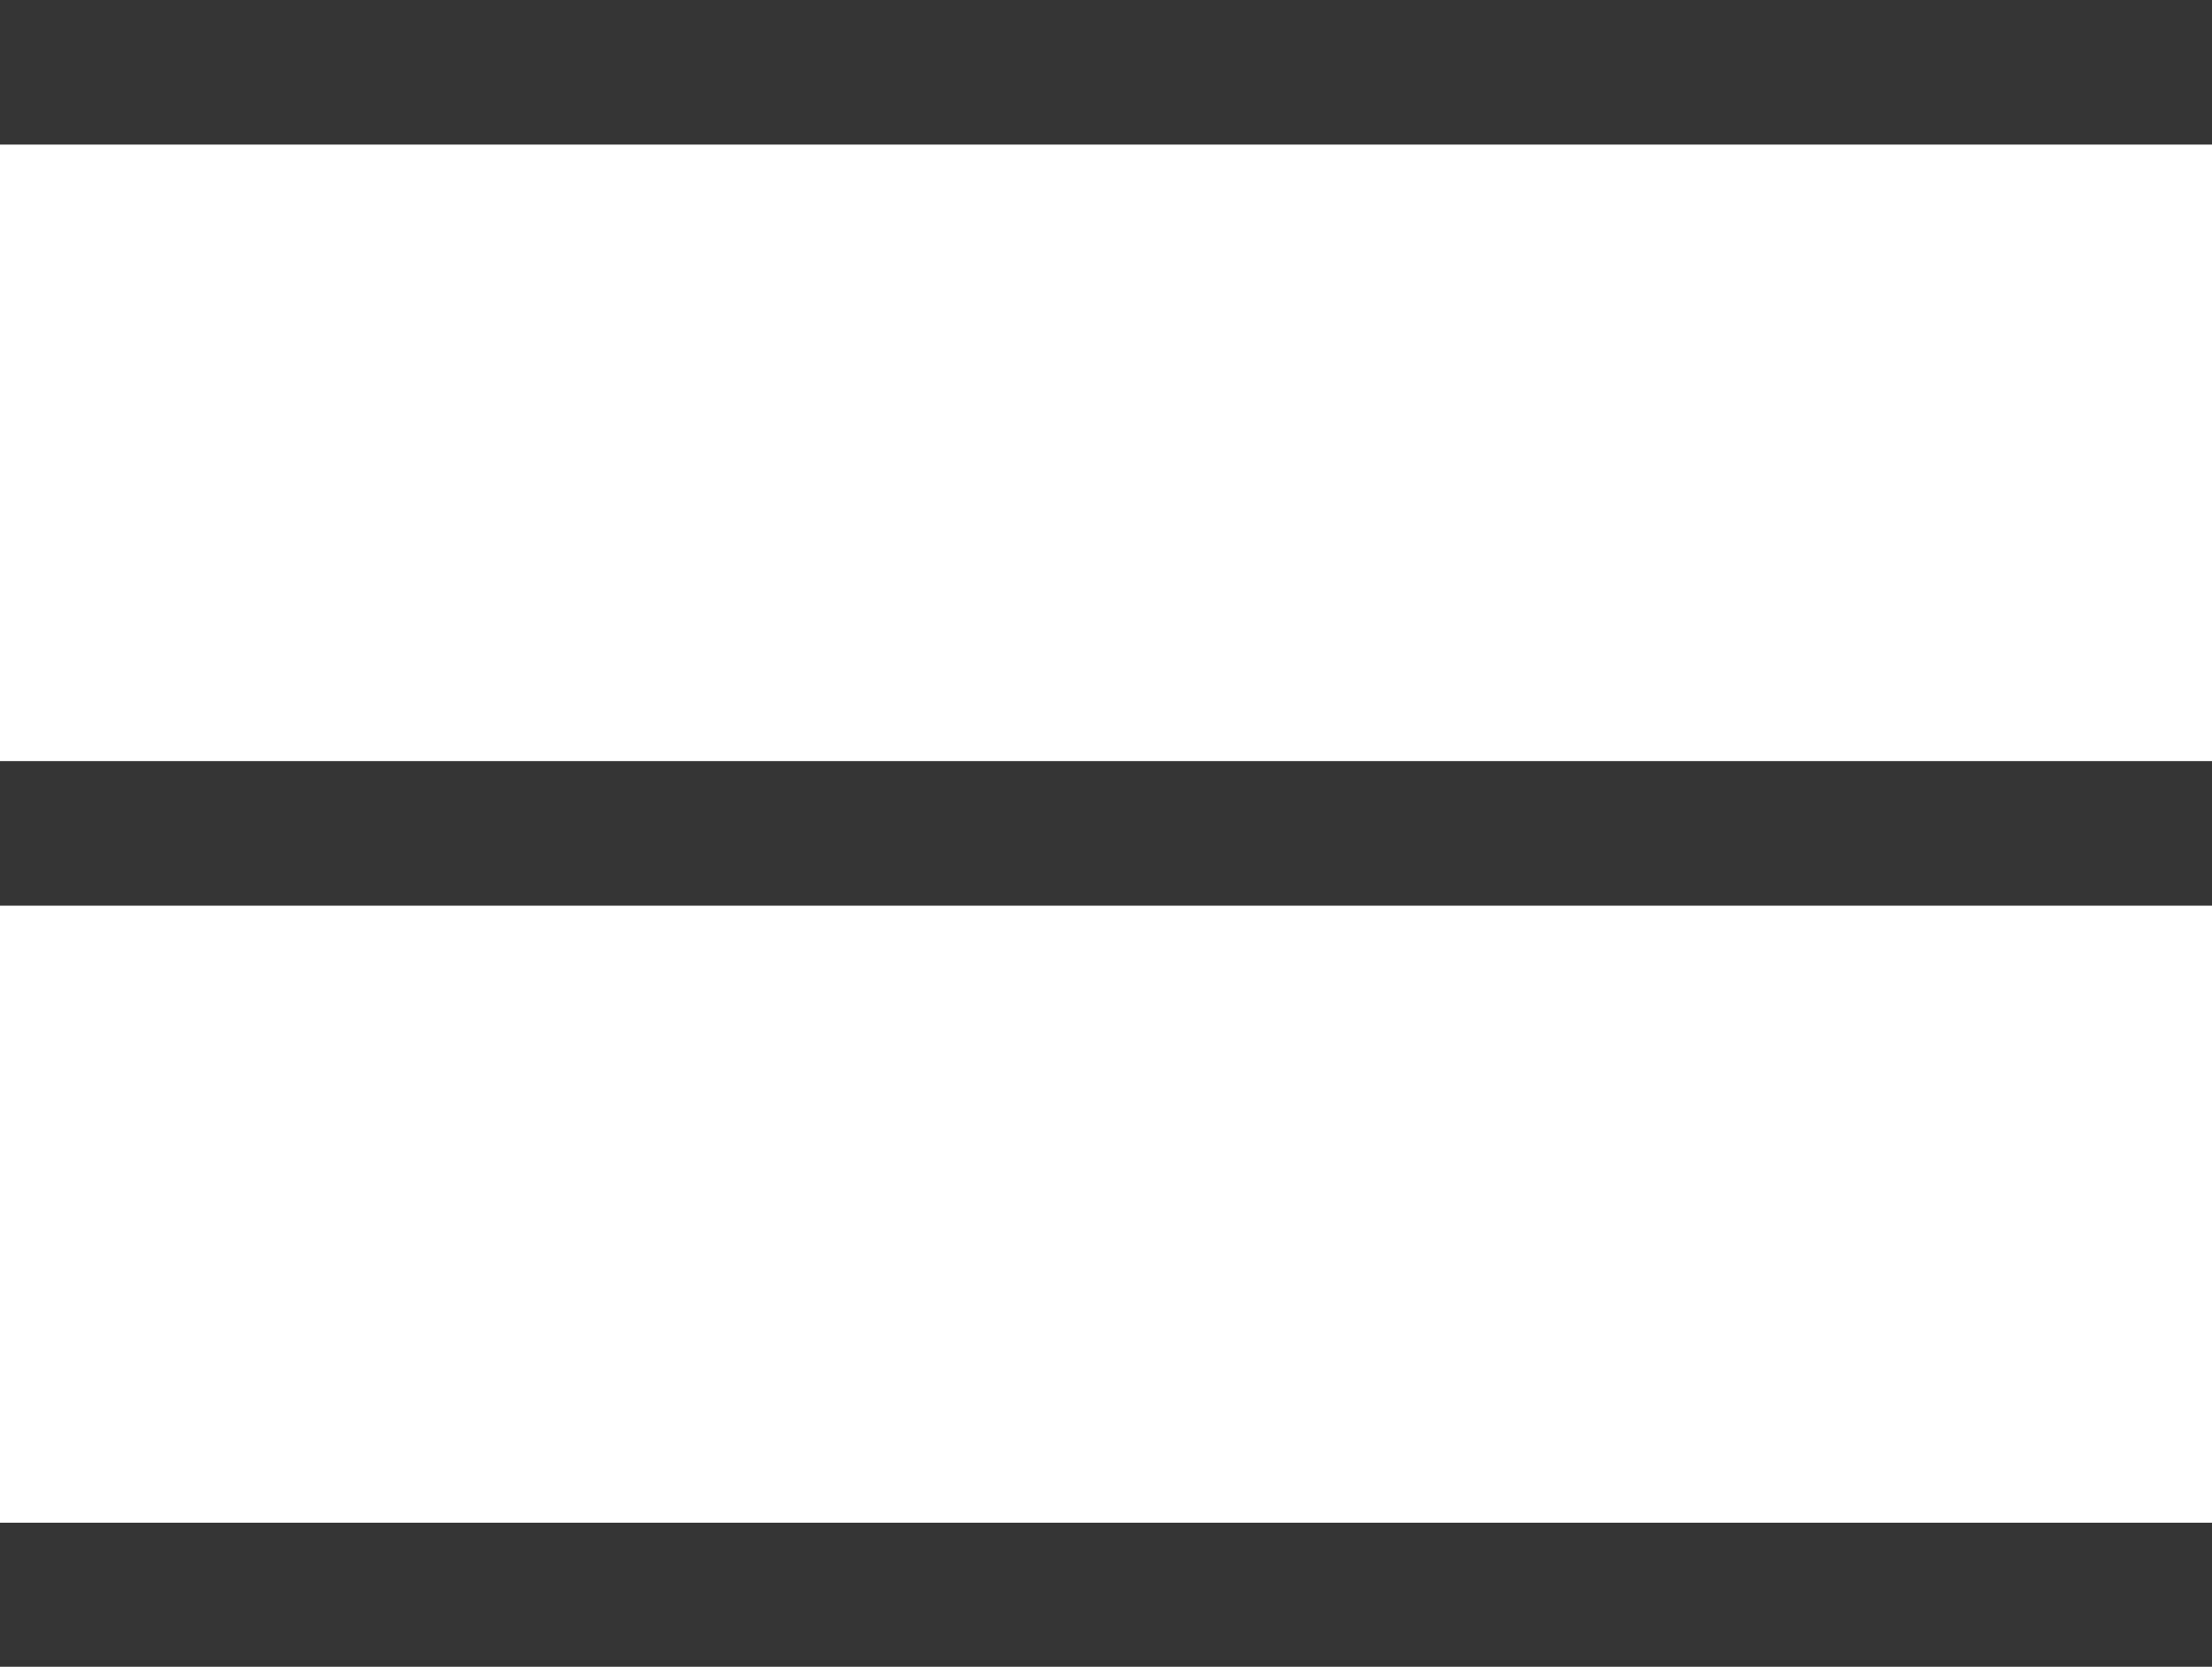 <svg xmlns="http://www.w3.org/2000/svg" viewBox="0 0 42.23 31.82"><defs><style>.cls-1{fill:#353535;}</style></defs><g id="Calque_2" data-name="Calque 2"><g id="Calque_1-2" data-name="Calque 1"><rect class="cls-1" width="42.23" height="2.76"/><rect class="cls-1" y="14.53" width="42.23" height="2.76"/><rect class="cls-1" y="29.07" width="42.23" height="2.76"/></g></g></svg>